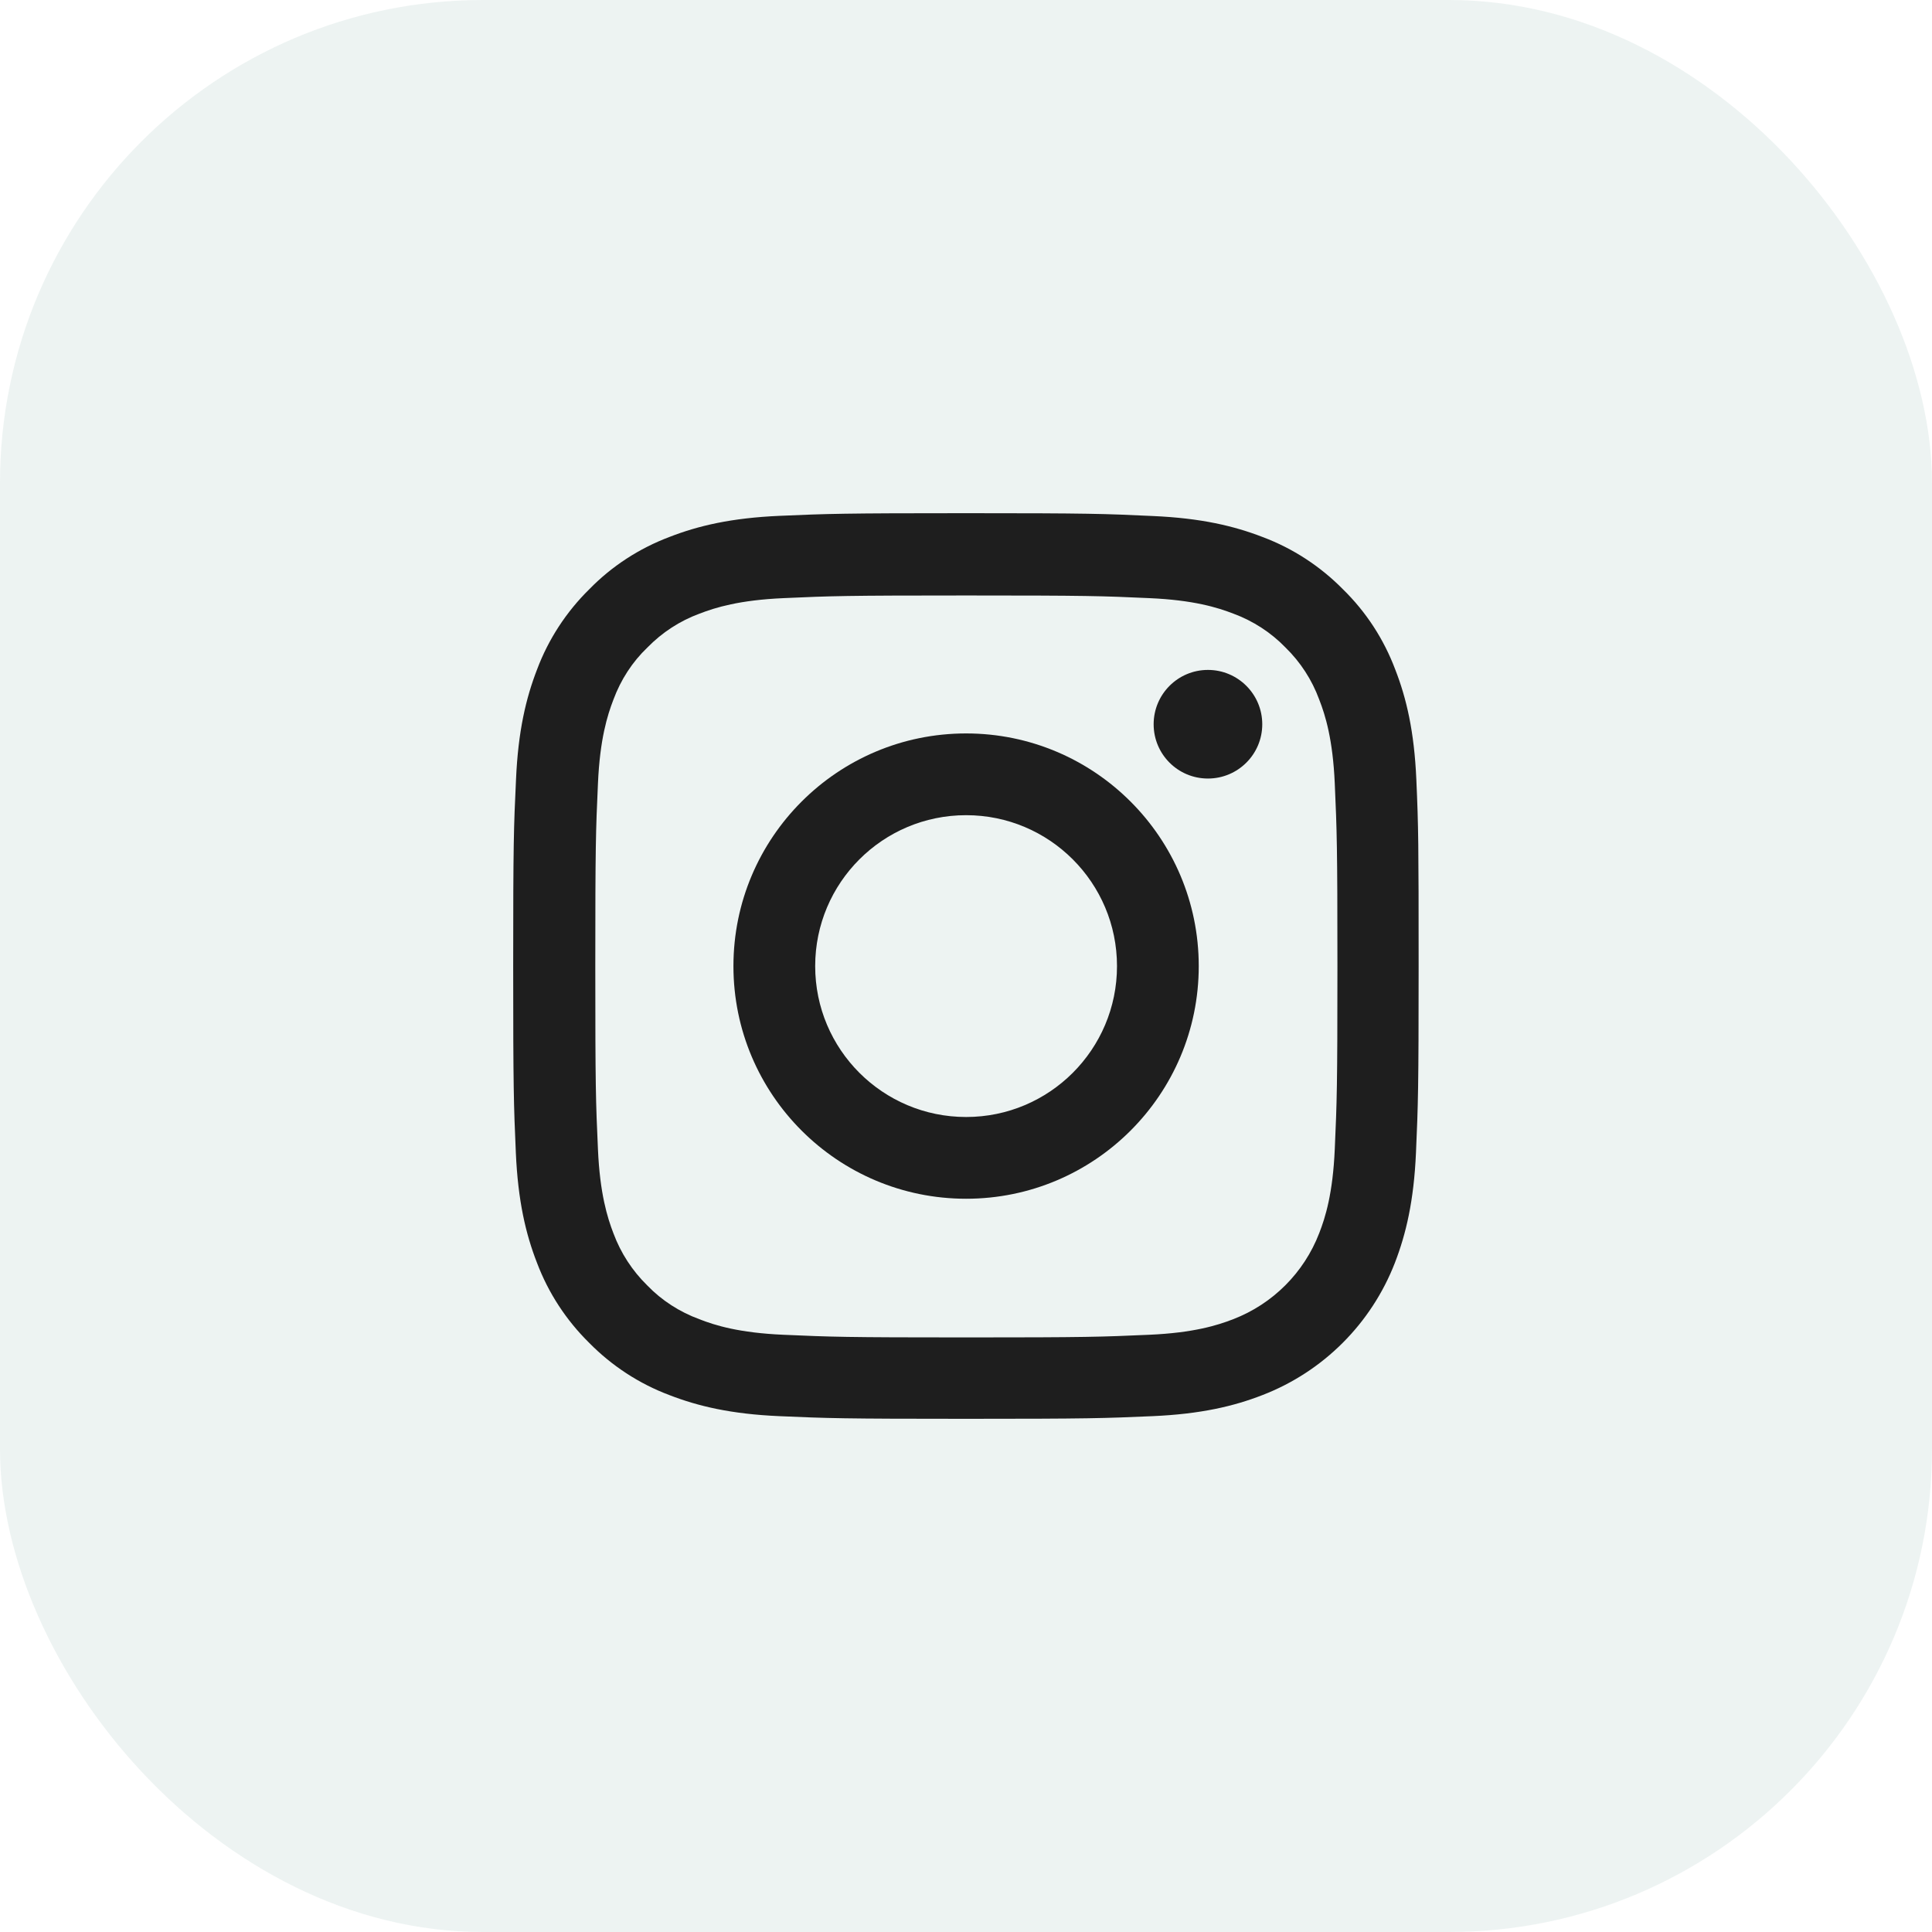 <svg width="32" height="32" viewBox="0 0 32 32" fill="none" xmlns="http://www.w3.org/2000/svg">
<rect width="32" height="32" rx="8" fill="#BBD3CD" fill-opacity="0.25"/>
<path d="M23.459 12.91C23.424 12.113 23.295 11.565 23.11 11.09C22.92 10.586 22.627 10.135 22.243 9.76C21.868 9.379 21.414 9.083 20.916 8.896C20.438 8.711 19.893 8.582 19.096 8.547C18.293 8.509 18.038 8.5 16.002 8.5C13.965 8.5 13.71 8.509 12.91 8.544C12.113 8.579 11.565 8.708 11.09 8.893C10.586 9.083 10.135 9.376 9.76 9.76C9.379 10.135 9.083 10.589 8.896 11.087C8.711 11.565 8.582 12.11 8.547 12.907C8.509 13.71 8.5 13.965 8.5 16.002C8.5 18.038 8.509 18.293 8.544 19.093C8.579 19.89 8.708 20.438 8.893 20.913C9.083 21.417 9.379 21.868 9.76 22.243C10.135 22.624 10.589 22.92 11.087 23.107C11.565 23.292 12.11 23.421 12.907 23.456C13.707 23.491 13.962 23.5 15.999 23.5C18.035 23.5 18.29 23.491 19.09 23.456C19.887 23.421 20.435 23.292 20.91 23.107C21.918 22.718 22.715 21.921 23.105 20.913C23.289 20.435 23.418 19.89 23.453 19.093C23.488 18.293 23.497 18.038 23.497 16.002C23.497 13.965 23.494 13.71 23.459 12.91ZM22.108 19.034C22.076 19.767 21.953 20.162 21.85 20.426C21.598 21.08 21.08 21.598 20.426 21.85C20.162 21.953 19.764 22.076 19.034 22.108C18.243 22.143 18.006 22.152 16.004 22.152C14.003 22.152 13.763 22.143 12.975 22.108C12.242 22.076 11.846 21.953 11.583 21.85C11.257 21.73 10.961 21.54 10.721 21.291C10.472 21.047 10.282 20.754 10.161 20.429C10.059 20.165 9.936 19.767 9.904 19.037C9.868 18.246 9.86 18.009 9.86 16.007C9.86 14.006 9.868 13.766 9.904 12.977C9.936 12.245 10.059 11.849 10.161 11.586C10.282 11.26 10.472 10.964 10.724 10.724C10.967 10.475 11.26 10.284 11.586 10.164C11.849 10.062 12.248 9.939 12.977 9.907C13.769 9.871 14.006 9.863 16.007 9.863C18.012 9.863 18.249 9.871 19.037 9.907C19.77 9.939 20.165 10.062 20.429 10.164C20.754 10.284 21.05 10.475 21.291 10.724C21.54 10.967 21.73 11.26 21.85 11.586C21.953 11.849 22.076 12.248 22.108 12.977C22.143 13.769 22.152 14.006 22.152 16.007C22.152 18.009 22.143 18.243 22.108 19.034Z" fill="#1E1E1E"/>
<path d="M16.002 12.148C13.874 12.148 12.148 13.874 12.148 16.002C12.148 18.129 13.874 19.855 16.002 19.855C18.129 19.855 19.855 18.129 19.855 16.002C19.855 13.874 18.129 12.148 16.002 12.148ZM16.002 18.501C14.621 18.501 13.502 17.382 13.502 16.002C13.502 14.621 14.621 13.502 16.002 13.502C17.382 13.502 18.501 14.621 18.501 16.002C18.501 17.382 17.382 18.501 16.002 18.501Z" fill="#1E1E1E"/>
<path d="M20.907 11.996C20.907 12.493 20.504 12.895 20.007 12.895C19.51 12.895 19.108 12.493 19.108 11.996C19.108 11.499 19.51 11.096 20.007 11.096C20.504 11.096 20.907 11.499 20.907 11.996Z" fill="#1E1E1E"/>
</svg>
